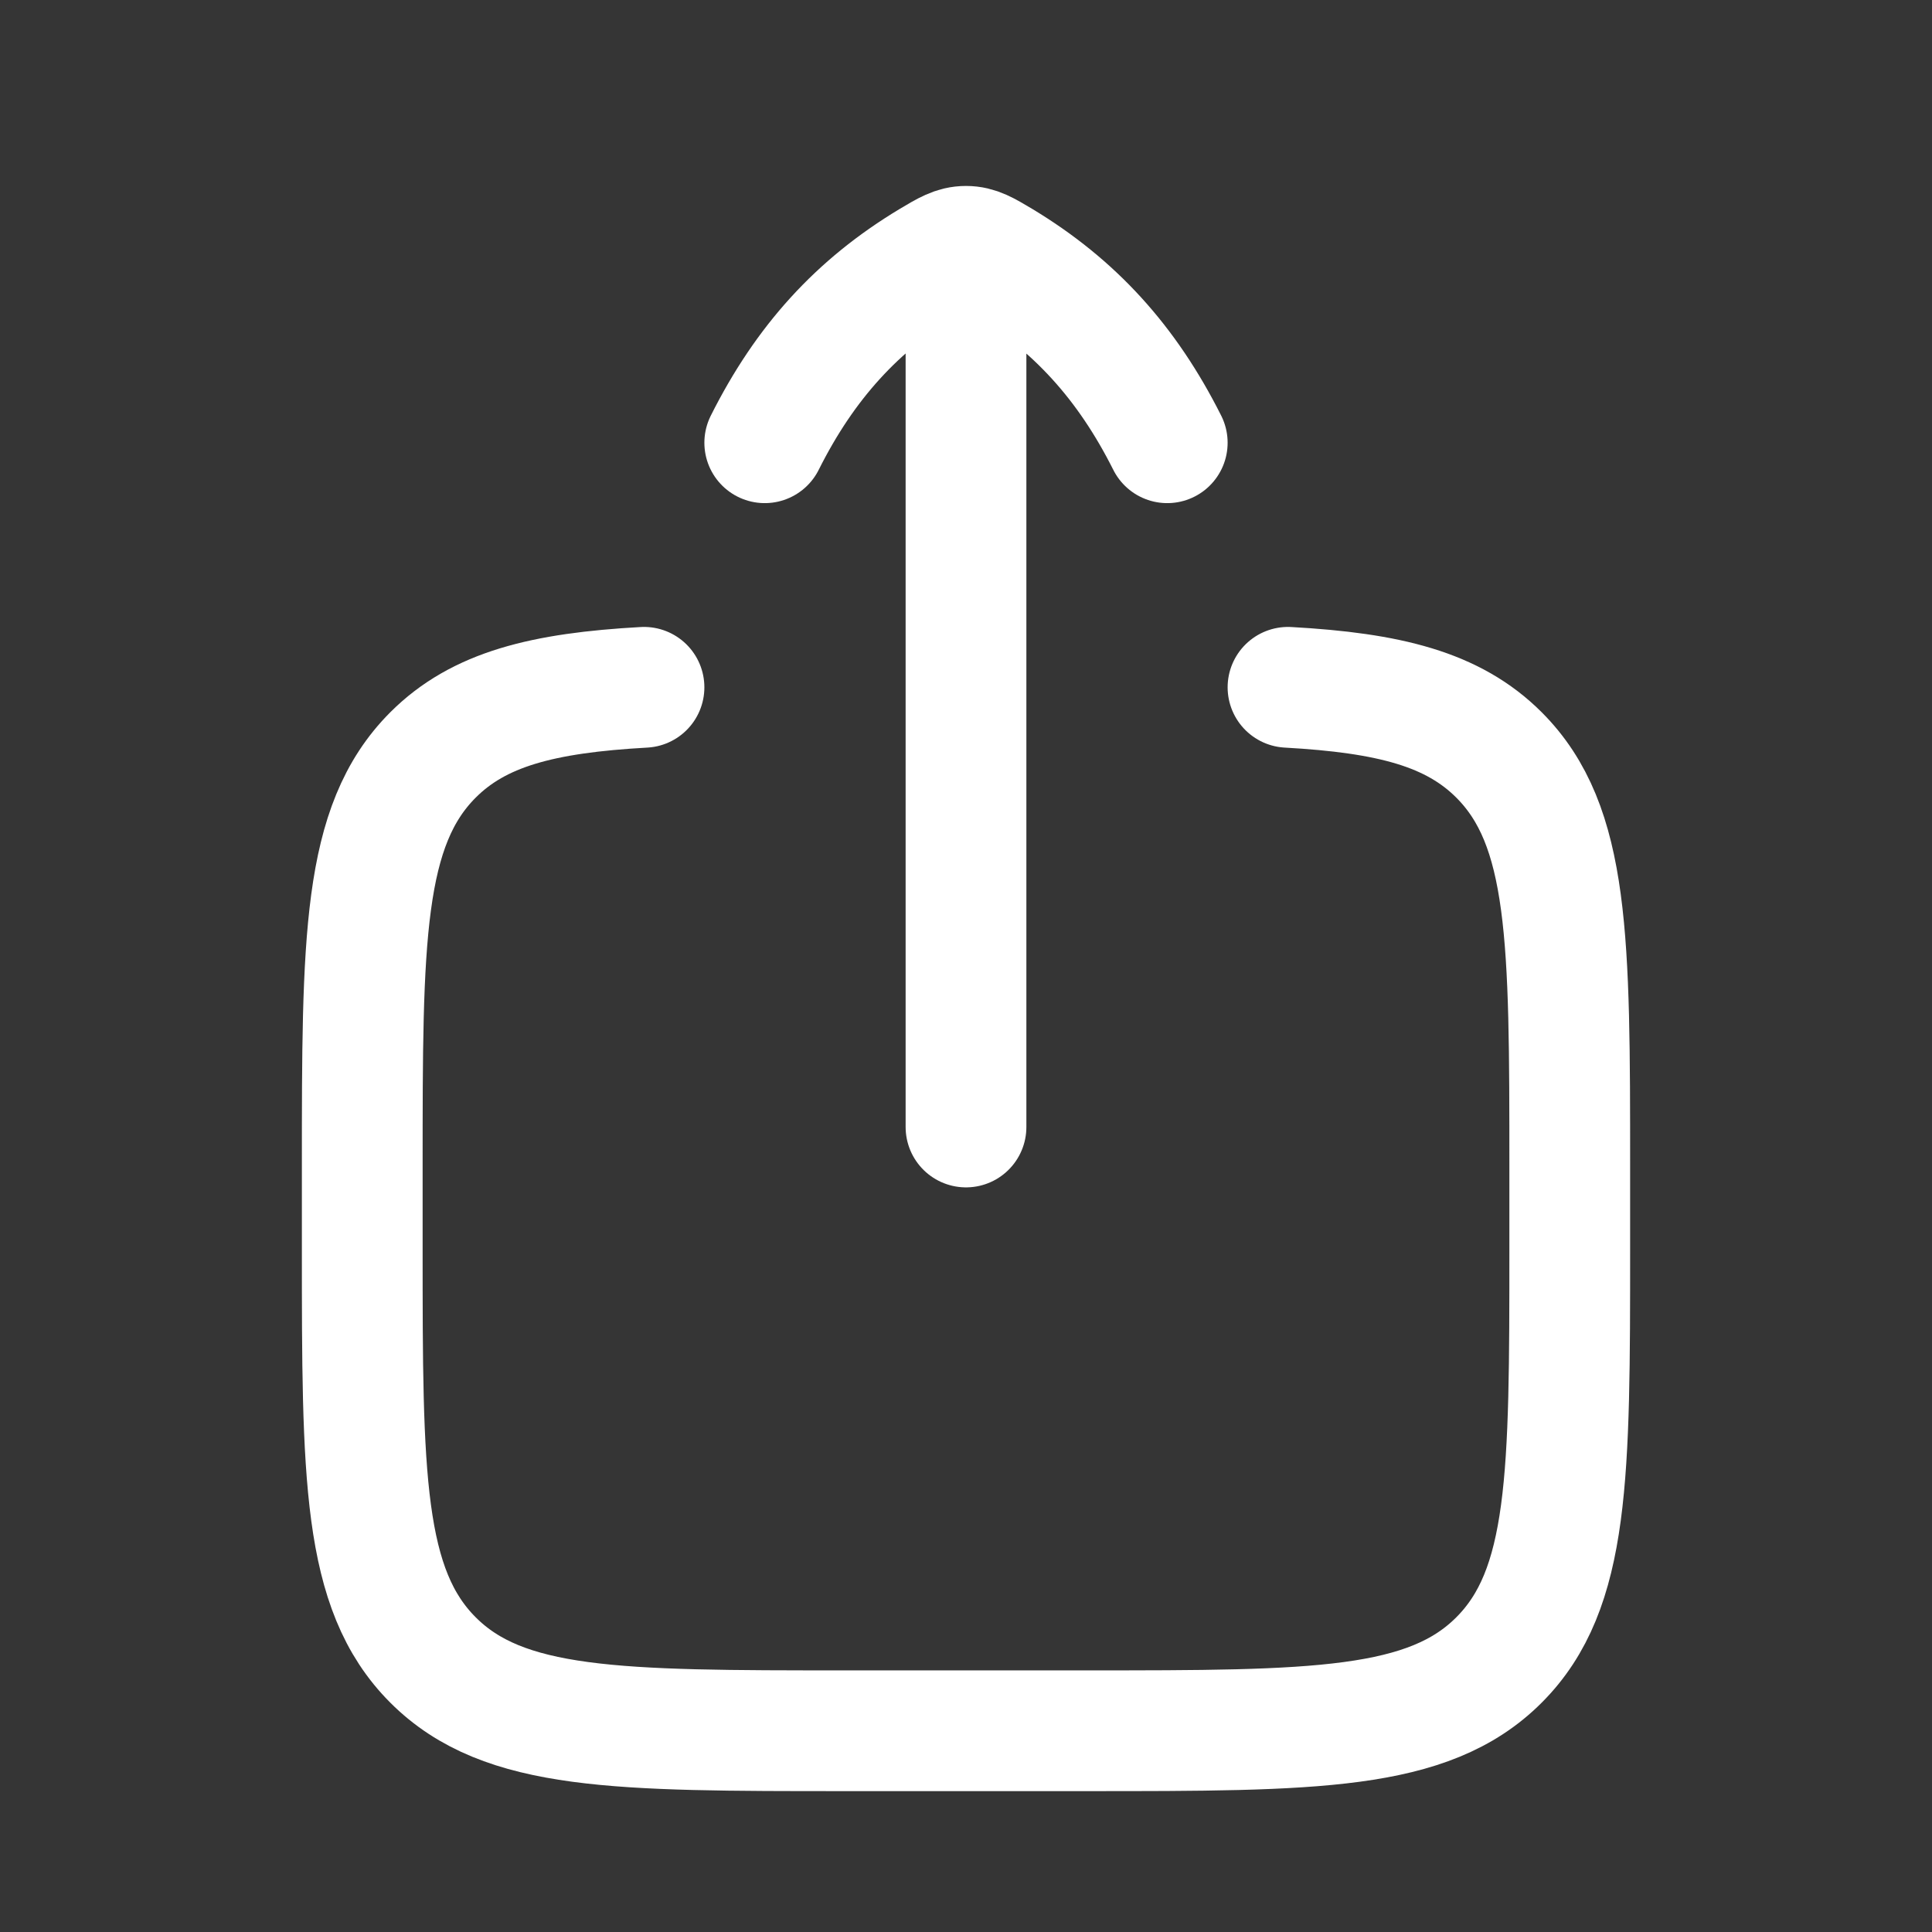 <svg xmlns="http://www.w3.org/2000/svg" width="24" height="24" fill="none"><rect width="100%" height="100%" fill="#333333" stroke="none"/><path fill="#fff" fill-opacity=".01" d="M24 0v24H0V0z"/><path stroke="#FFFFFF" stroke-linecap="round" stroke-width="1.5" d="M8 8.538c-1.258.07-2.052.271-2.621.84-.879.88-.879 2.293-.879 5.122v1c0 2.828 0 4.242.879 5.121.878.879 2.293.879 5.121.879h3c2.828 0 4.243 0 5.121-.879.879-.879.879-2.293.879-5.121v-1c0-2.829 0-4.243-.879-5.122-.569-.569-1.363-.77-2.621-.84M12 14V3.5m-2.5 2c.499-.996 1.148-1.711 2.06-2.26.201-.12.301-.18.44-.18s.239.06.44.18C13.351 3.79 14 4.505 14.5 5.5"/></svg>
